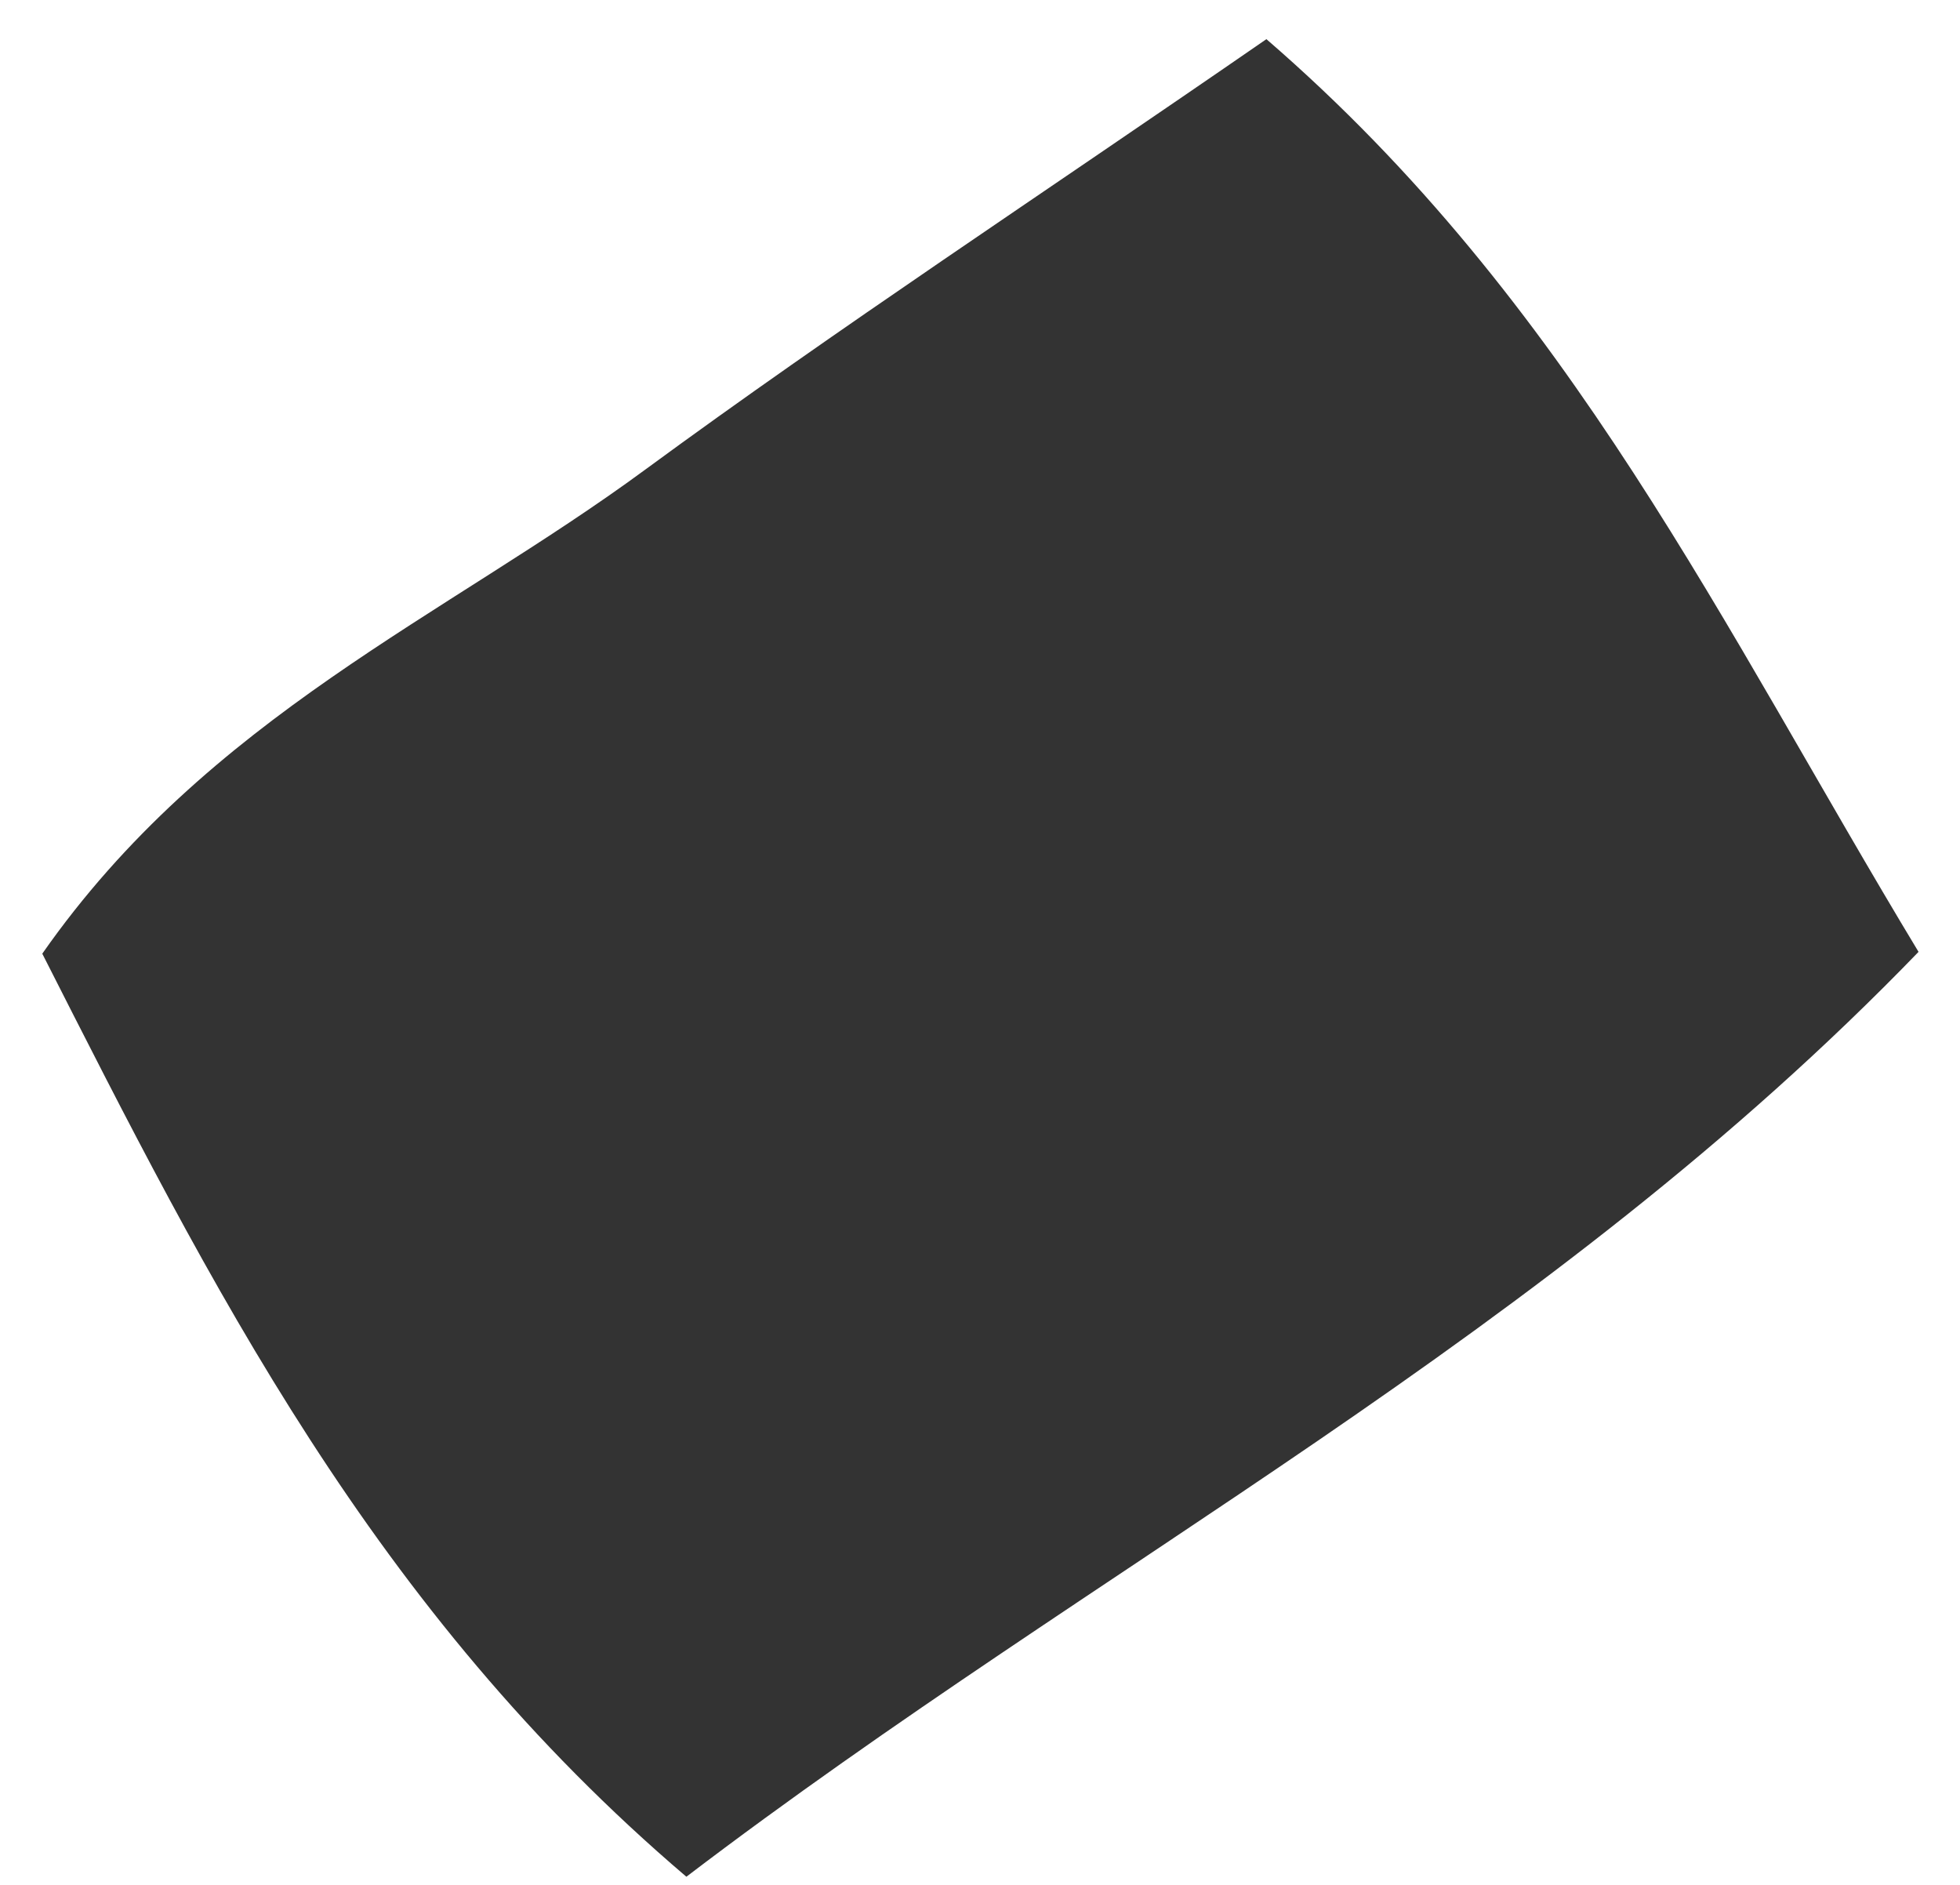<svg xmlns="http://www.w3.org/2000/svg" width="26" height="25" viewBox="0 0 26 25" fill="none"><path d="M16.8 0.52C20.848 4.019 22.849 8.32 25.45 12.625C20.517 17.732 14.581 20.721 9.105 24.892C4.948 21.353 2.791 17.04 0.561 12.649C2.764 9.499 5.911 8.178 8.563 6.226C11.118 4.351 13.766 2.614 16.804 0.516L16.8 0.52Z" fill="#333333"></path></svg>